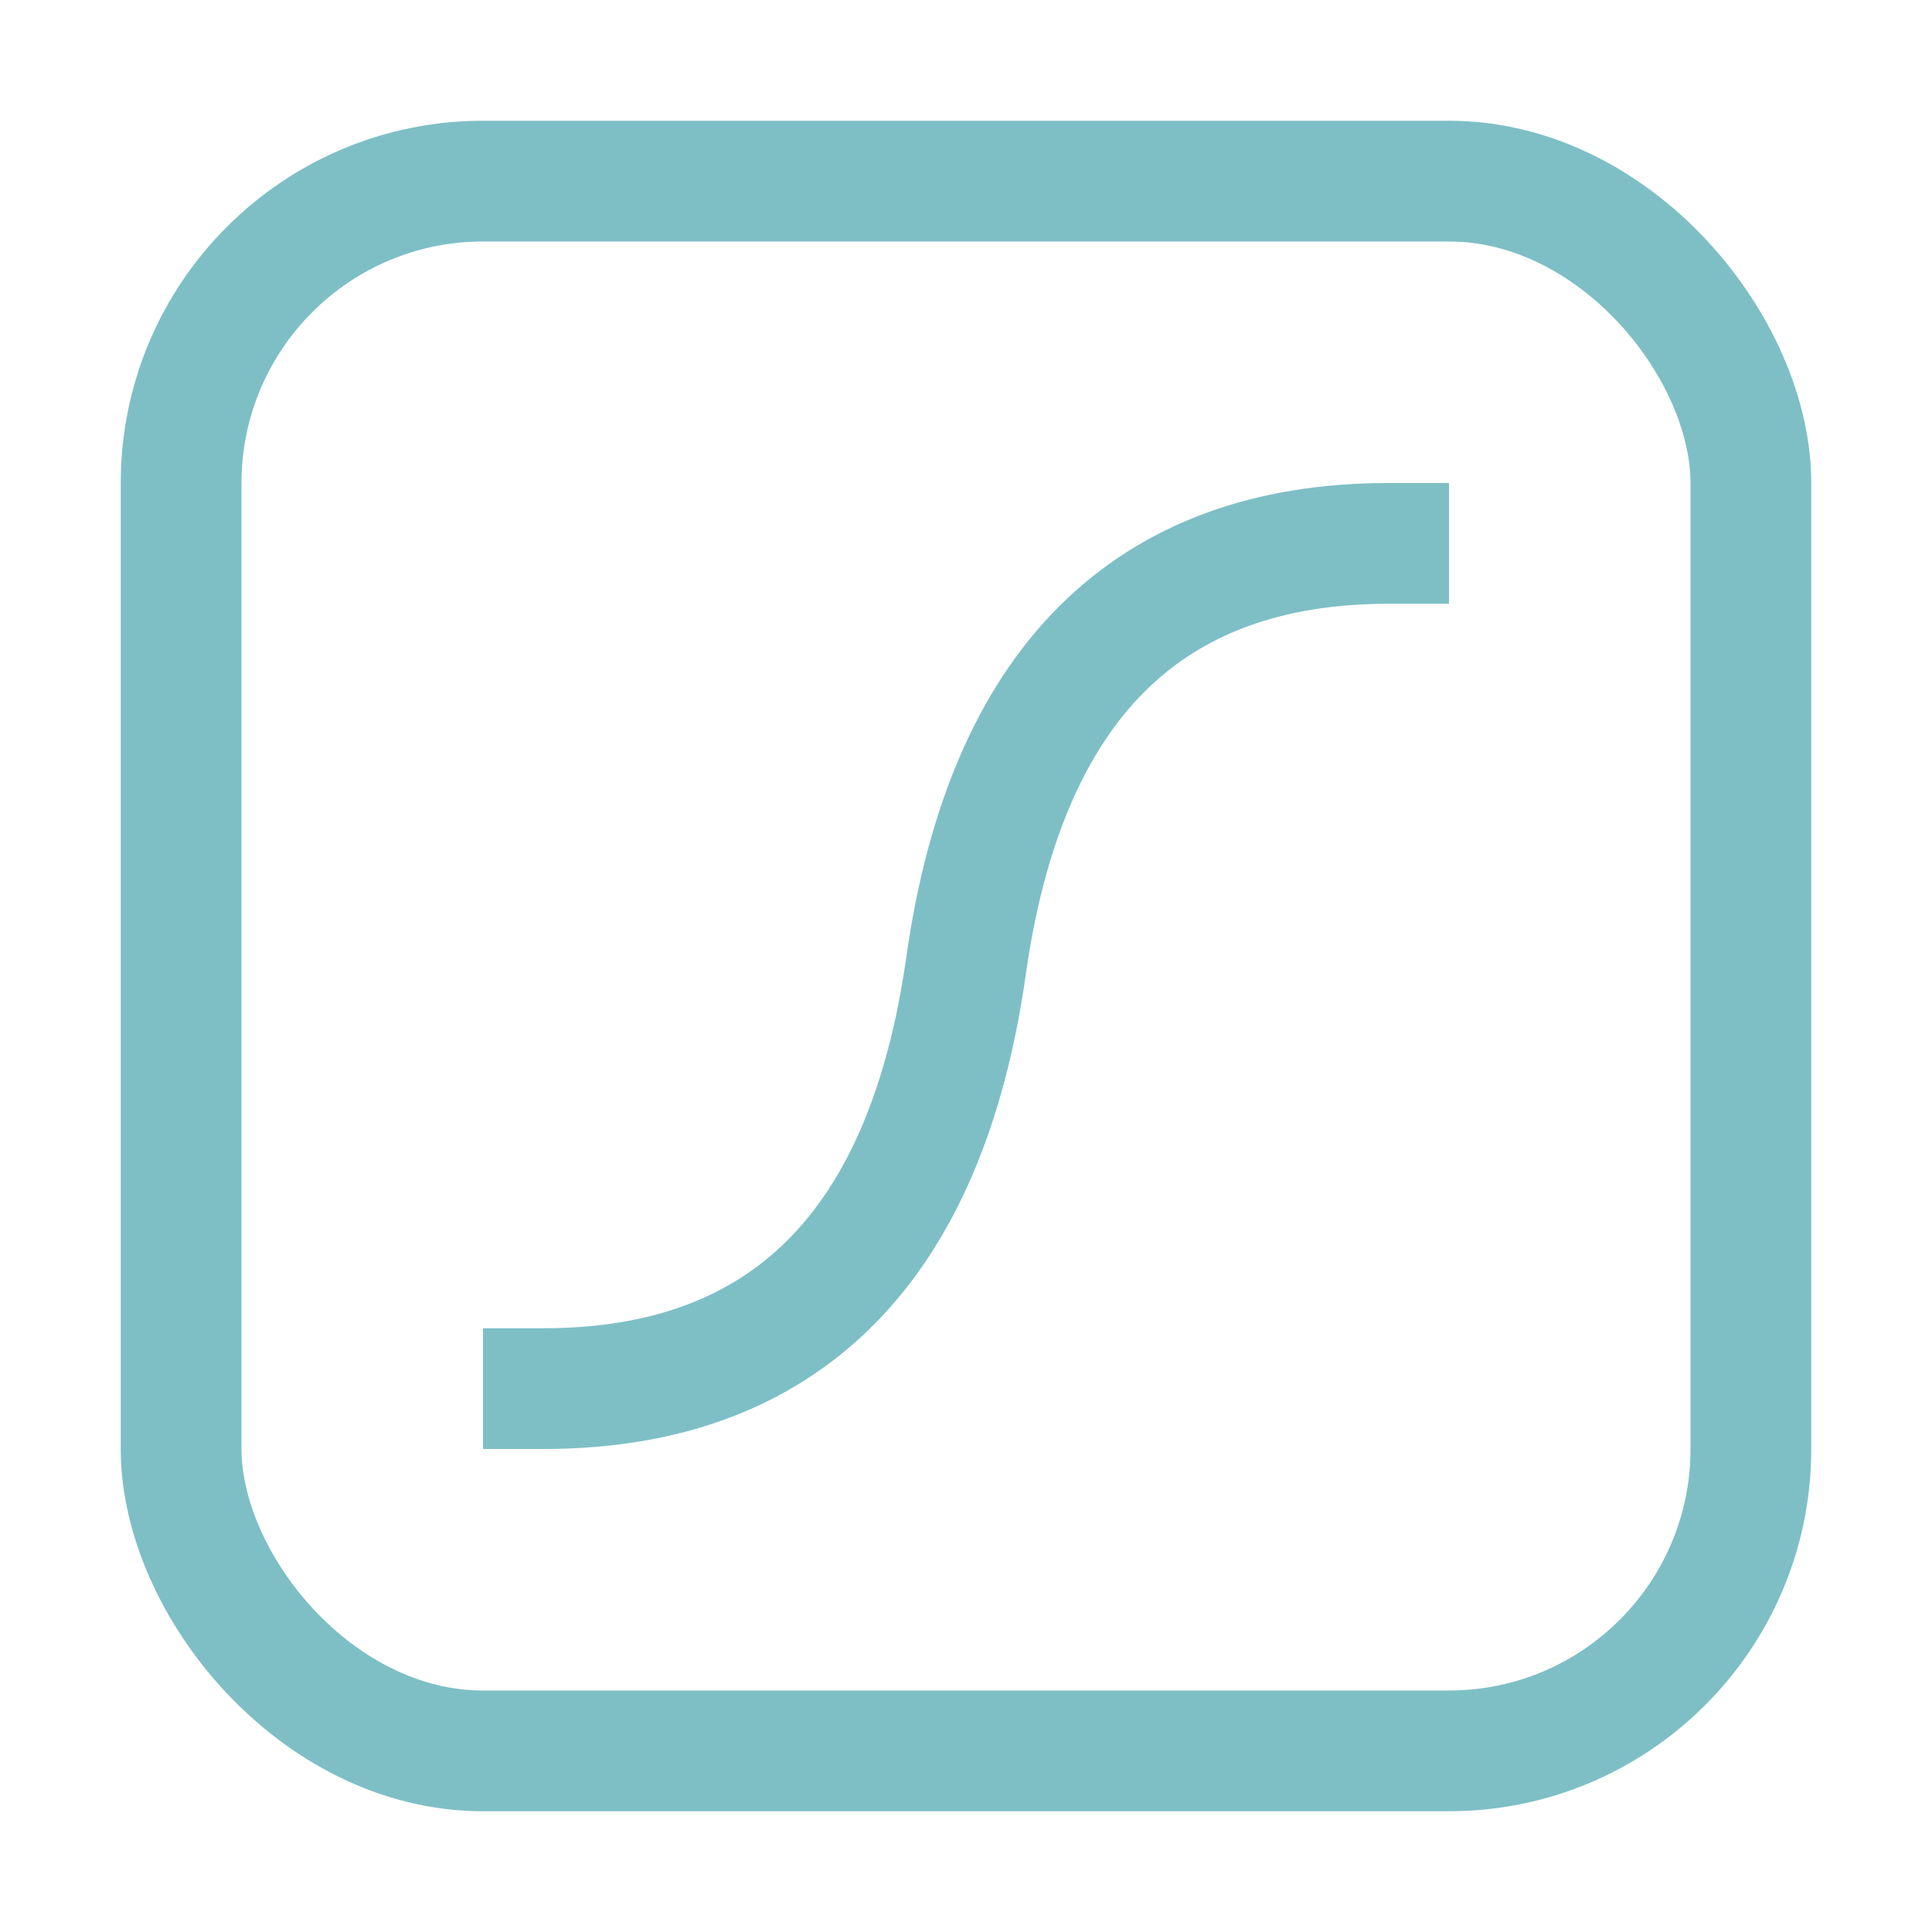 <svg xmlns="http://www.w3.org/2000/svg" width="16" height="16"><g fill="none" fill-rule="evenodd" stroke="#7EBFC6"><rect width="13" height="13" x="1.5" y="1.5" rx="2.5"/><path d="M4 11.5h.5c2 0 3.17-1.17 3.5-3.5.33-2.33 1.5-3.5 3.5-3.5h.5"/></g></svg>